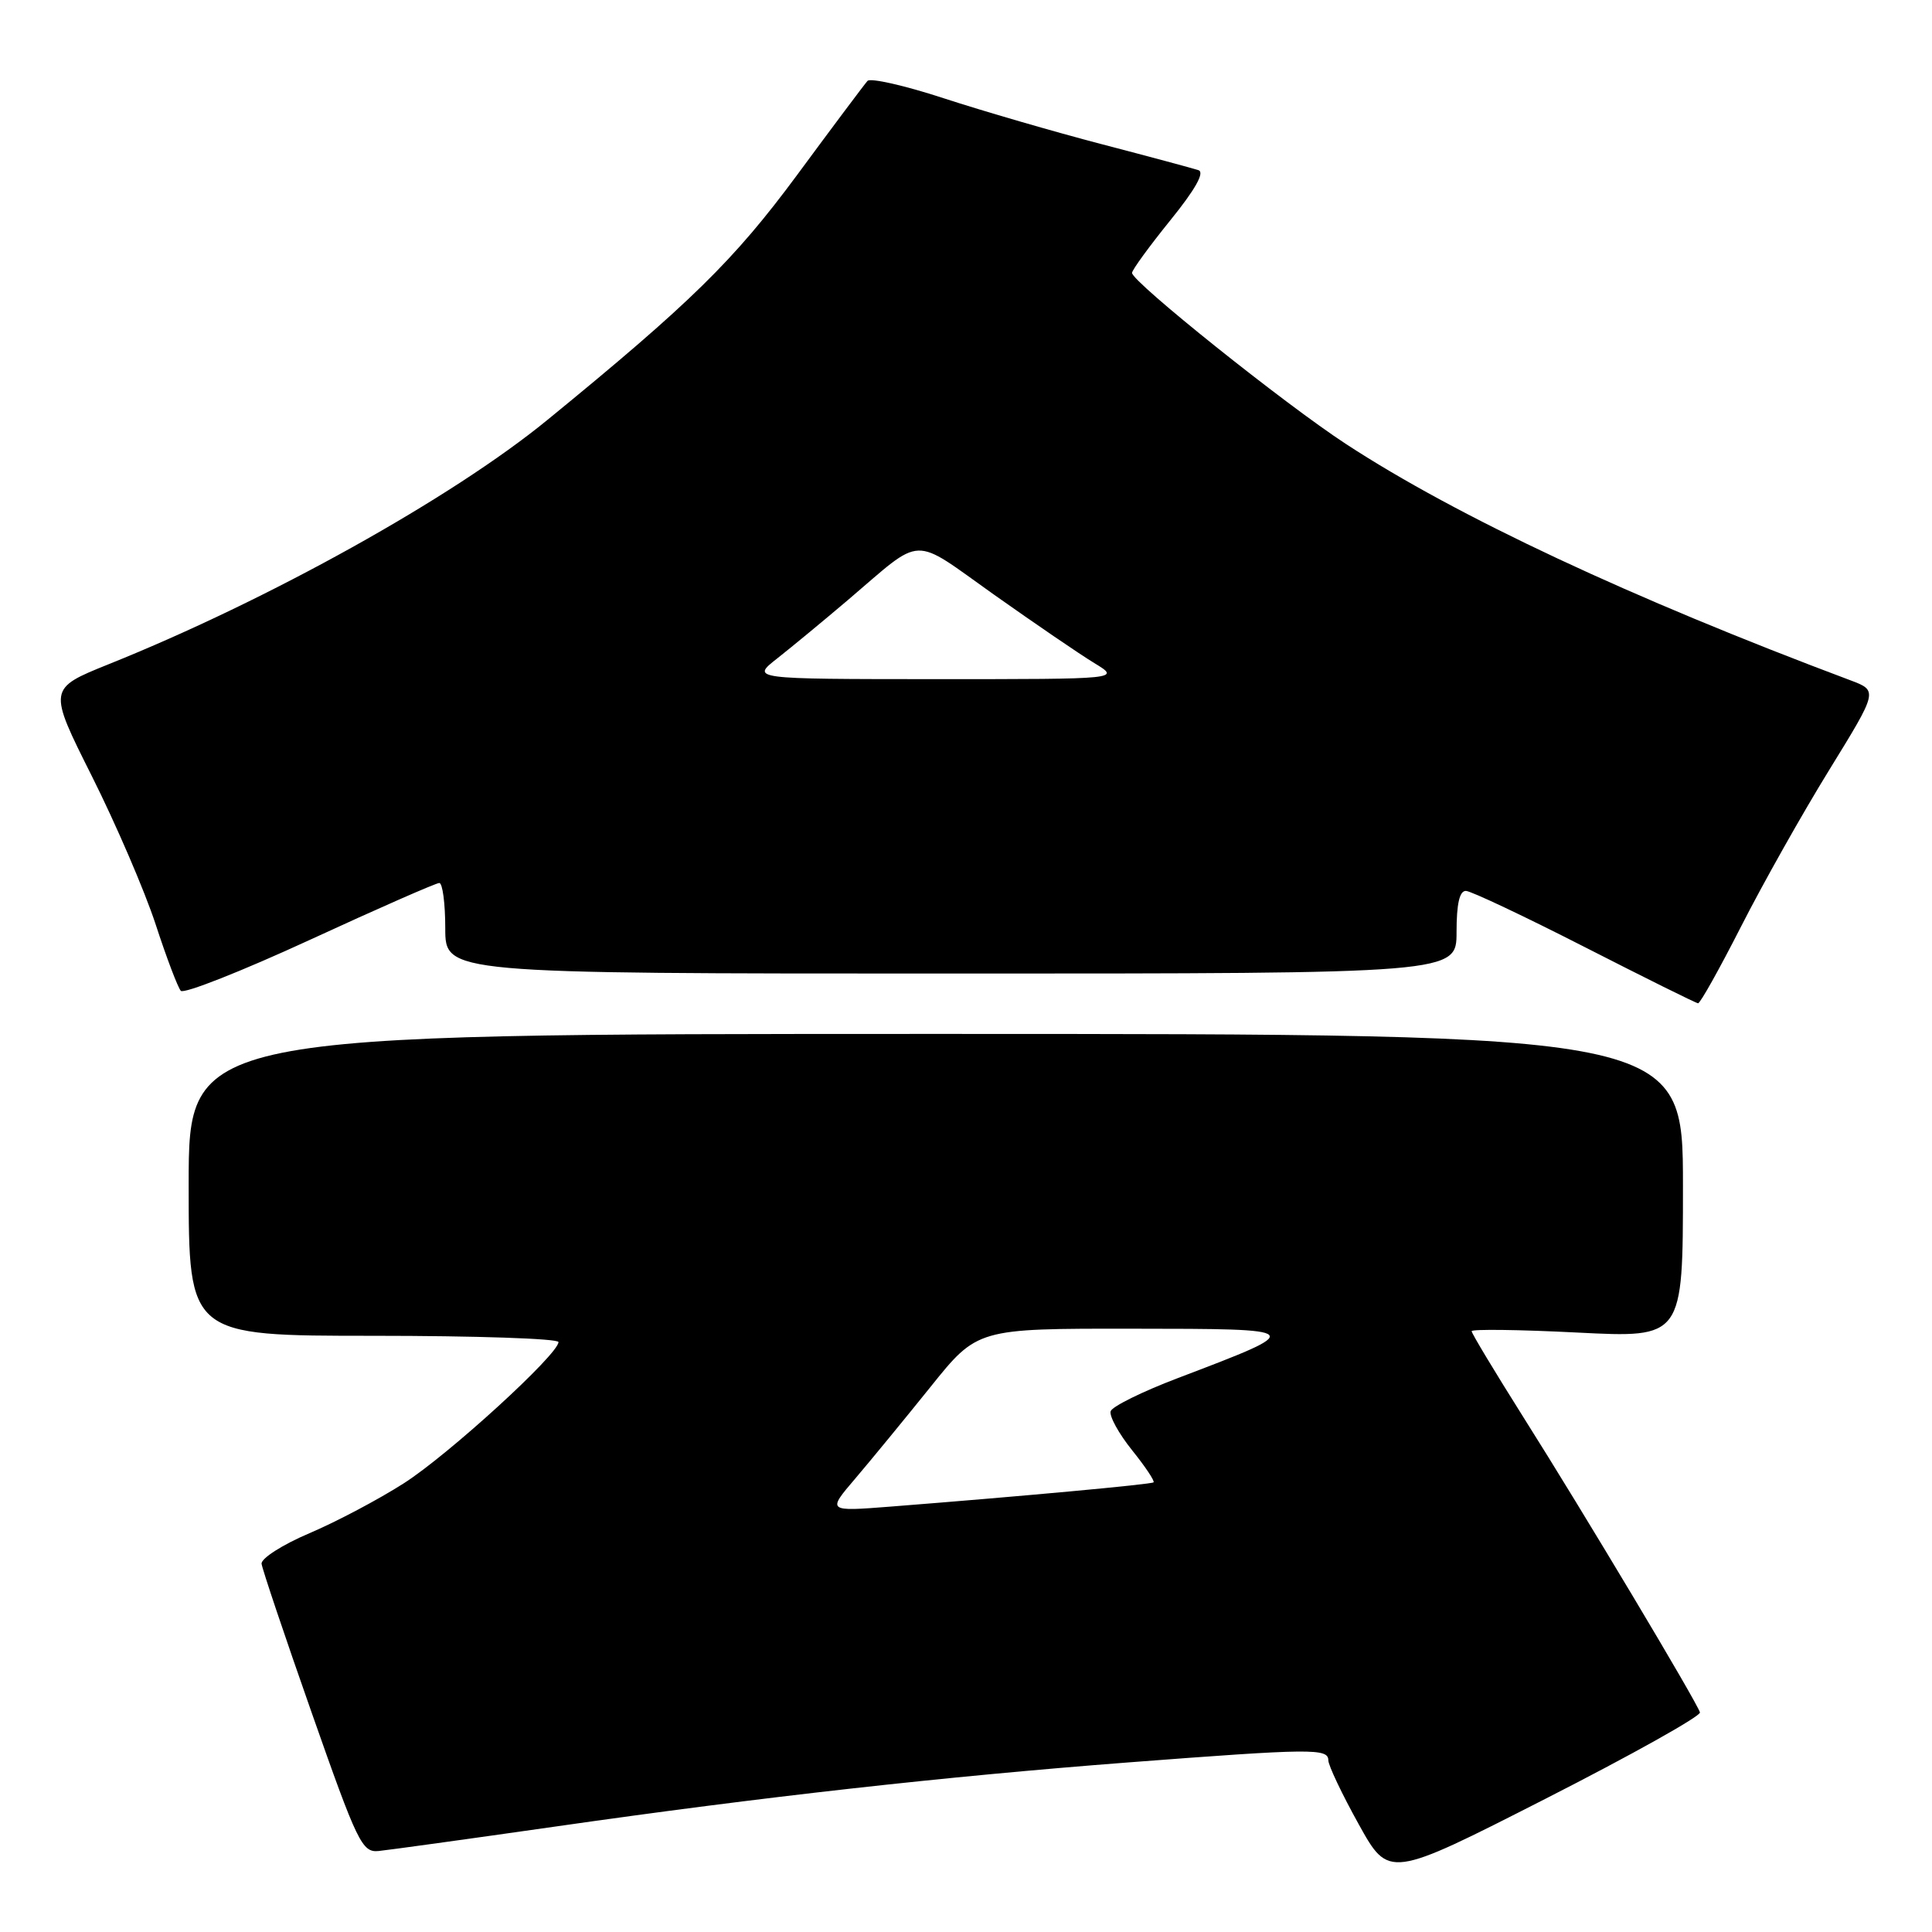 <?xml version="1.0" encoding="UTF-8" standalone="no"?>
<!DOCTYPE svg PUBLIC "-//W3C//DTD SVG 1.1//EN" "http://www.w3.org/Graphics/SVG/1.1/DTD/svg11.dtd" >
<svg xmlns="http://www.w3.org/2000/svg" xmlns:xlink="http://www.w3.org/1999/xlink" version="1.1" viewBox="0 0 256 256">
 <g >
 <path fill="currentColor"
d=" M 225.25 226.90 C 224.88 225.58 209.74 200.25 201.81 187.71 C 198.07 181.77 195.00 176.68 195.00 176.39 C 195.00 176.10 201.30 176.18 209.00 176.57 C 223.00 177.28 223.00 177.28 223.00 157.14 C 223.00 137.00 223.00 137.00 124.00 137.00 C 25.00 137.00 25.00 137.00 25.00 157.00 C 25.00 177.00 25.00 177.00 49.50 177.00 C 62.98 177.00 74.00 177.37 74.00 177.83 C 74.00 179.45 59.42 192.77 53.50 196.55 C 50.20 198.66 44.58 201.64 41.00 203.16 C 37.42 204.68 34.57 206.51 34.66 207.21 C 34.75 207.92 37.74 216.82 41.32 227.00 C 47.36 244.20 47.98 245.48 50.16 245.27 C 51.45 245.14 61.95 243.69 73.50 242.04 C 101.21 238.07 125.04 235.41 149.50 233.53 C 173.86 231.67 176.00 231.65 176.01 233.25 C 176.02 233.94 177.83 237.75 180.03 241.71 C 184.03 248.92 184.03 248.92 204.76 238.36 C 216.17 232.55 225.39 227.39 225.25 226.90 Z  M 230.71 122.75 C 233.58 117.11 238.83 107.78 242.39 102.01 C 248.85 91.52 248.85 91.52 245.18 90.14 C 216.14 79.25 193.05 68.44 178.39 58.86 C 170.26 53.56 150.00 37.35 150.00 36.16 C 150.00 35.78 152.27 32.66 155.05 29.22 C 158.39 25.10 159.66 22.83 158.80 22.55 C 158.09 22.31 152.32 20.76 146.00 19.11 C 139.68 17.46 130.26 14.72 125.08 13.03 C 119.89 11.33 115.34 10.30 114.95 10.72 C 114.56 11.15 110.34 16.78 105.58 23.24 C 97.25 34.50 91.54 40.11 72.50 55.67 C 59.89 65.98 35.62 79.49 14.43 88.00 C 6.36 91.25 6.36 91.25 12.17 102.84 C 15.37 109.22 19.17 118.05 20.62 122.47 C 22.06 126.89 23.57 130.86 23.96 131.29 C 24.36 131.72 32.04 128.69 41.05 124.54 C 50.05 120.39 57.77 117.00 58.21 117.00 C 58.64 117.00 59.00 119.70 59.00 123.00 C 59.00 129.00 59.00 129.00 126.00 129.00 C 193.00 129.00 193.00 129.00 193.00 123.50 C 193.00 119.74 193.40 118.02 194.25 118.05 C 194.94 118.08 202.03 121.43 210.00 125.50 C 217.97 129.57 224.72 132.92 225.00 132.94 C 225.28 132.97 227.84 128.38 230.71 122.75 Z  M 113.34 195.90 C 115.40 193.48 119.88 188.02 123.30 183.77 C 129.50 176.04 129.50 176.04 150.00 176.06 C 173.22 176.08 173.22 176.08 156.03 182.62 C 151.37 184.39 147.38 186.36 147.17 186.99 C 146.96 187.63 148.23 189.94 149.99 192.14 C 151.76 194.34 153.04 196.26 152.85 196.42 C 152.51 196.69 135.50 198.26 118.04 199.63 C 109.59 200.29 109.59 200.29 113.34 195.90 Z  M 102.99 87.24 C 104.91 85.73 109.12 82.25 112.36 79.50 C 122.51 70.86 120.62 70.93 131.69 78.78 C 137.09 82.60 143.07 86.69 145.00 87.86 C 148.50 89.99 148.50 89.99 124.00 89.99 C 99.50 89.98 99.50 89.98 102.99 87.24 Z "/>
</g>
</svg>